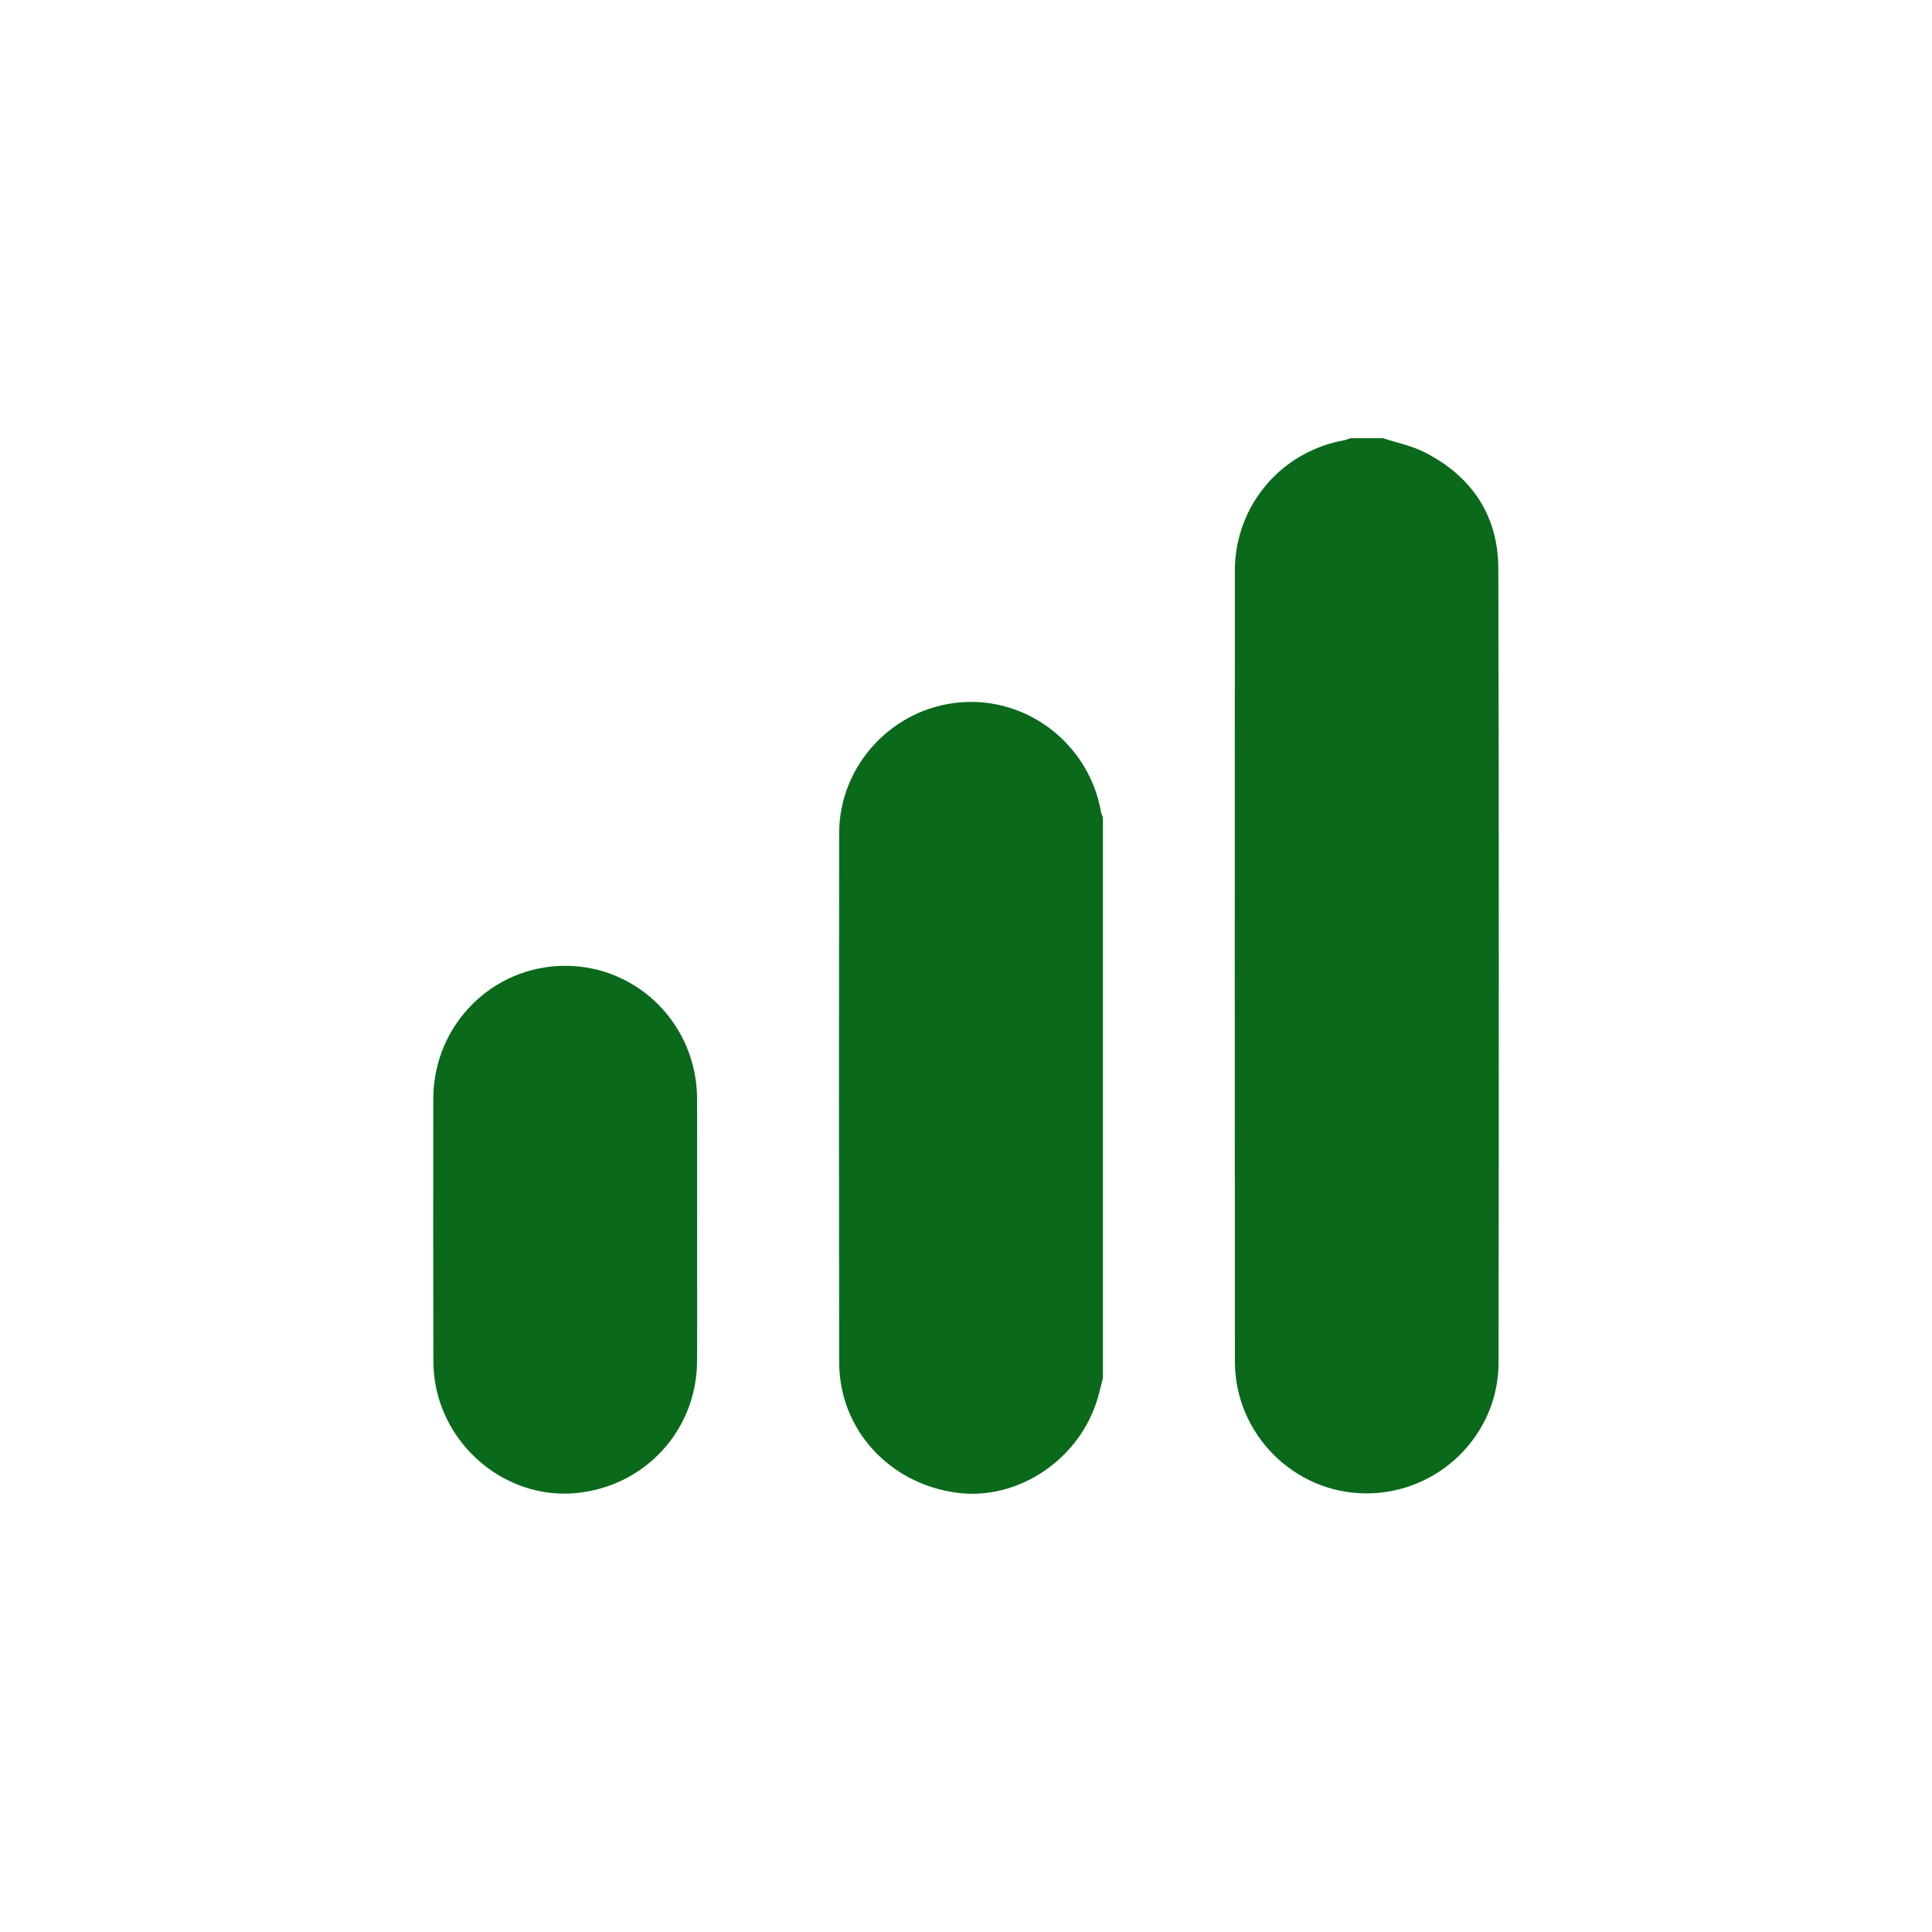 <?xml version="1.0" encoding="utf-8"?>
<!-- Generator: Adobe Illustrator 26.3.1, SVG Export Plug-In . SVG Version: 6.00 Build 0)  -->
<svg version="1.1" id="Layer_1" xmlns="http://www.w3.org/2000/svg" xmlns:xlink="http://www.w3.org/1999/xlink" x="0px" y="0px"
	 viewBox="0 0 600 600" style="enable-background:new 0 0 600 600;" xml:space="preserve">
<style type="text/css">
	.st0{fill:#0A691B;}
</style>
<g>
	<path class="st0" d="M429.58,136.1c4.31,1.43,8.89,2.34,12.89,4.38c14.64,7.47,22.8,19.68,22.85,36.09
		c0.22,82.21,0.16,164.42,0.07,246.63c-0.03,22.53-18.72,40.71-41.25,40.59c-22.27-0.12-40.61-18.44-40.63-40.91
		c-0.06-81.89-0.05-163.78-0.01-245.67c0.01-20.13,14.32-37.02,34.07-40.51c0.6-0.11,1.18-0.39,1.77-0.6
		C422.75,136.1,426.16,136.1,429.58,136.1z"/>
	<path class="st0" d="M342.52,427.96c-0.49,1.94-0.95,3.89-1.49,5.81c-5.38,19.2-24.64,32.32-43.76,29.83
		c-21.12-2.75-36.63-19.72-36.66-40.51c-0.08-54.79-0.08-109.58,0-164.37c0.03-21.12,16.62-38.86,37.62-40.6
		c20.98-1.74,39.99,13.06,43.69,33.99c0.11,0.6,0.4,1.17,0.6,1.76C342.52,311.9,342.52,369.93,342.52,427.96z"/>
	<path class="st0" d="M216.49,381.78c0,13.65,0.06,27.29-0.01,40.94c-0.11,21.34-15.99,38.74-37.27,40.94
		c-20.02,2.07-39.07-11.87-43.64-32.06c-0.65-2.88-0.97-5.91-0.97-8.87c-0.07-27.19-0.09-54.38-0.03-81.56
		c0.05-22.86,18.35-41.22,40.94-41.23c22.61,0,40.87,18.33,40.97,41.21C216.54,354.7,216.49,368.24,216.49,381.78z"/>
</g>
</svg>
